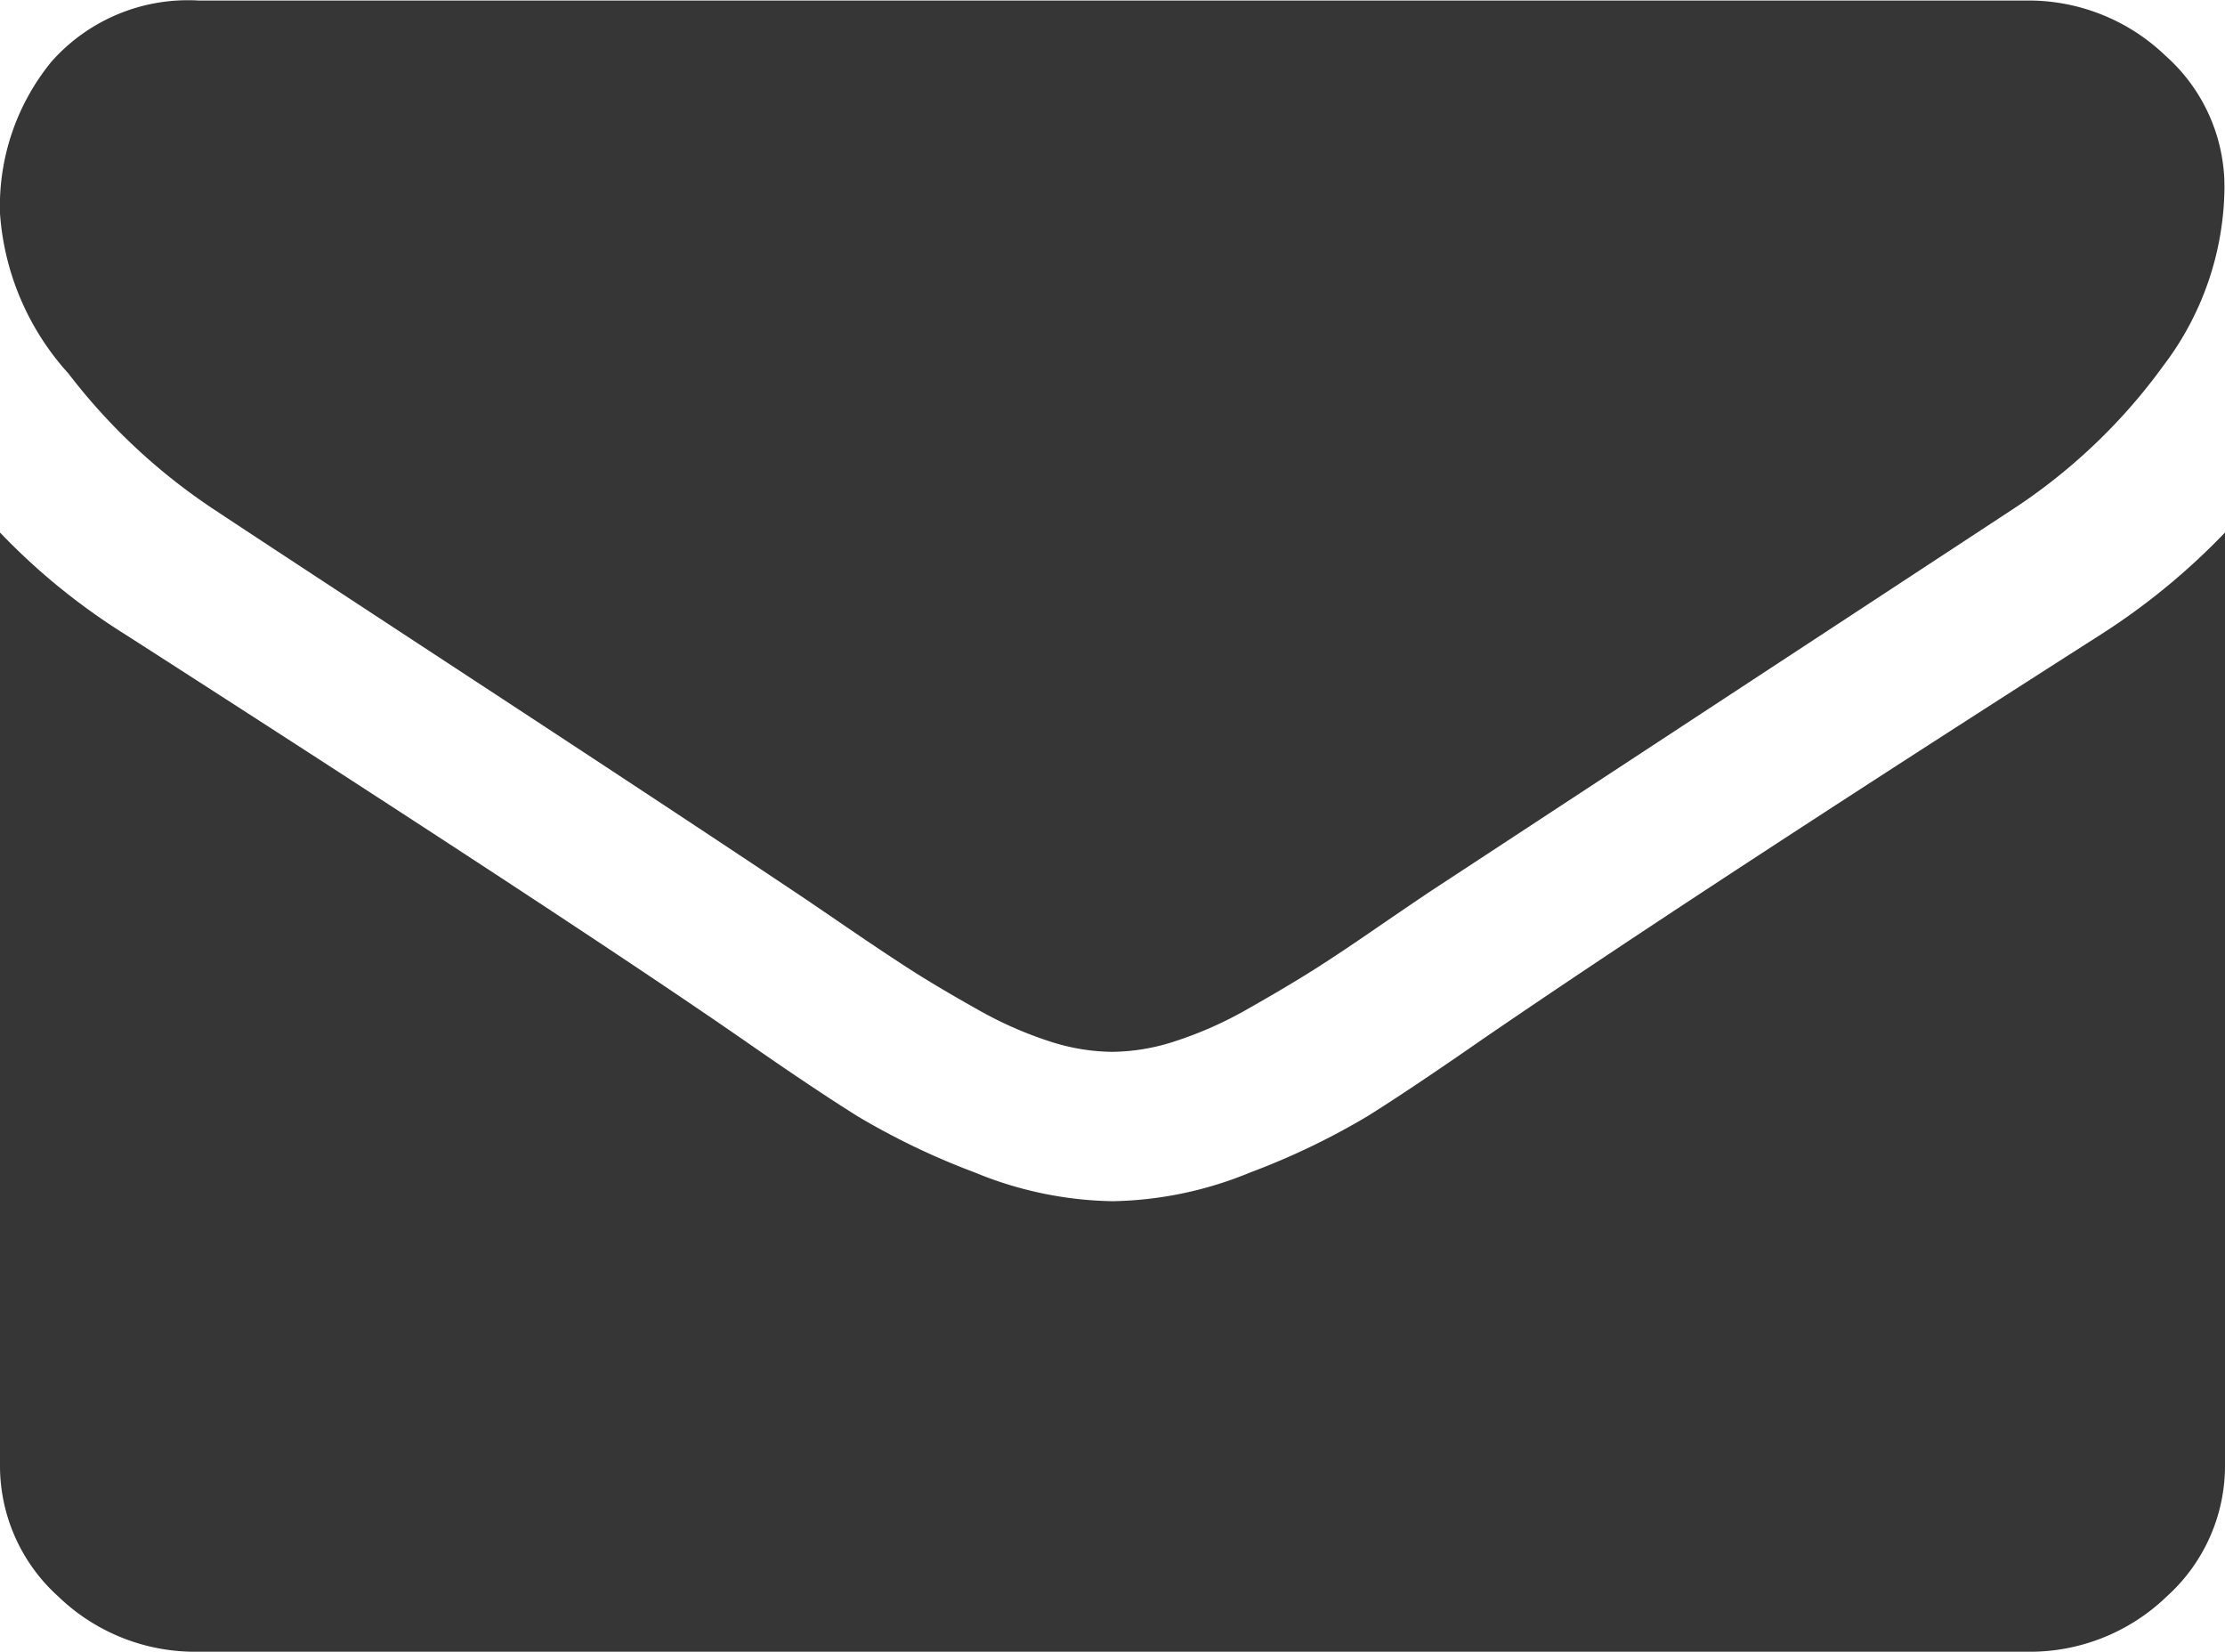 <svg id="envelope" xmlns="http://www.w3.org/2000/svg" width="20.739" height="15.394" viewBox="0 0 20.739 15.394">
  <g id="Group_1292" data-name="Group 1292" transform="translate(0 0)">
    <path id="Path_1214" data-name="Path 1214" d="M1.99,59.565q.394.262,2.372,1.558t3.032,2q.116.077.492.334t.625.416q.249.158.6.355a3.589,3.589,0,0,0,.665.295,1.93,1.93,0,0,0,.579.1h.023a1.932,1.932,0,0,0,.579-.1,3.592,3.592,0,0,0,.665-.295q.353-.2.6-.355t.625-.416q.376-.257.492-.334l5.416-3.553a5.352,5.352,0,0,0,1.412-1.345,2.78,2.78,0,0,0,.567-1.651,1.631,1.631,0,0,0-.55-1.235,1.842,1.842,0,0,0-1.3-.514H1.852a1.7,1.7,0,0,0-1.371.568A2.127,2.127,0,0,0,0,56.81,2.476,2.476,0,0,0,.637,58.3,5.606,5.606,0,0,0,1.99,59.565Z" transform="translate(0 -54.82)" fill="#363636"/>
    <path id="Path_1215" data-name="Path 1215" d="M19.581,185.388q-3.8,2.427-5.763,3.772-.66.459-1.07.716a6.764,6.764,0,0,1-1.094.525,3.5,3.5,0,0,1-1.273.268h-.023a3.5,3.5,0,0,1-1.273-.268,6.768,6.768,0,0,1-1.094-.525q-.411-.257-1.07-.716-1.562-1.082-5.752-3.772A6.048,6.048,0,0,1,0,184.437v8.681a1.639,1.639,0,0,0,.544,1.236,1.836,1.836,0,0,0,1.308.514H18.887a1.836,1.836,0,0,0,1.308-.514,1.639,1.639,0,0,0,.544-1.236v-8.681A6.29,6.29,0,0,1,19.581,185.388Z" transform="translate(0 -179.474)" fill="#363636"/>
  </g>
</svg>
